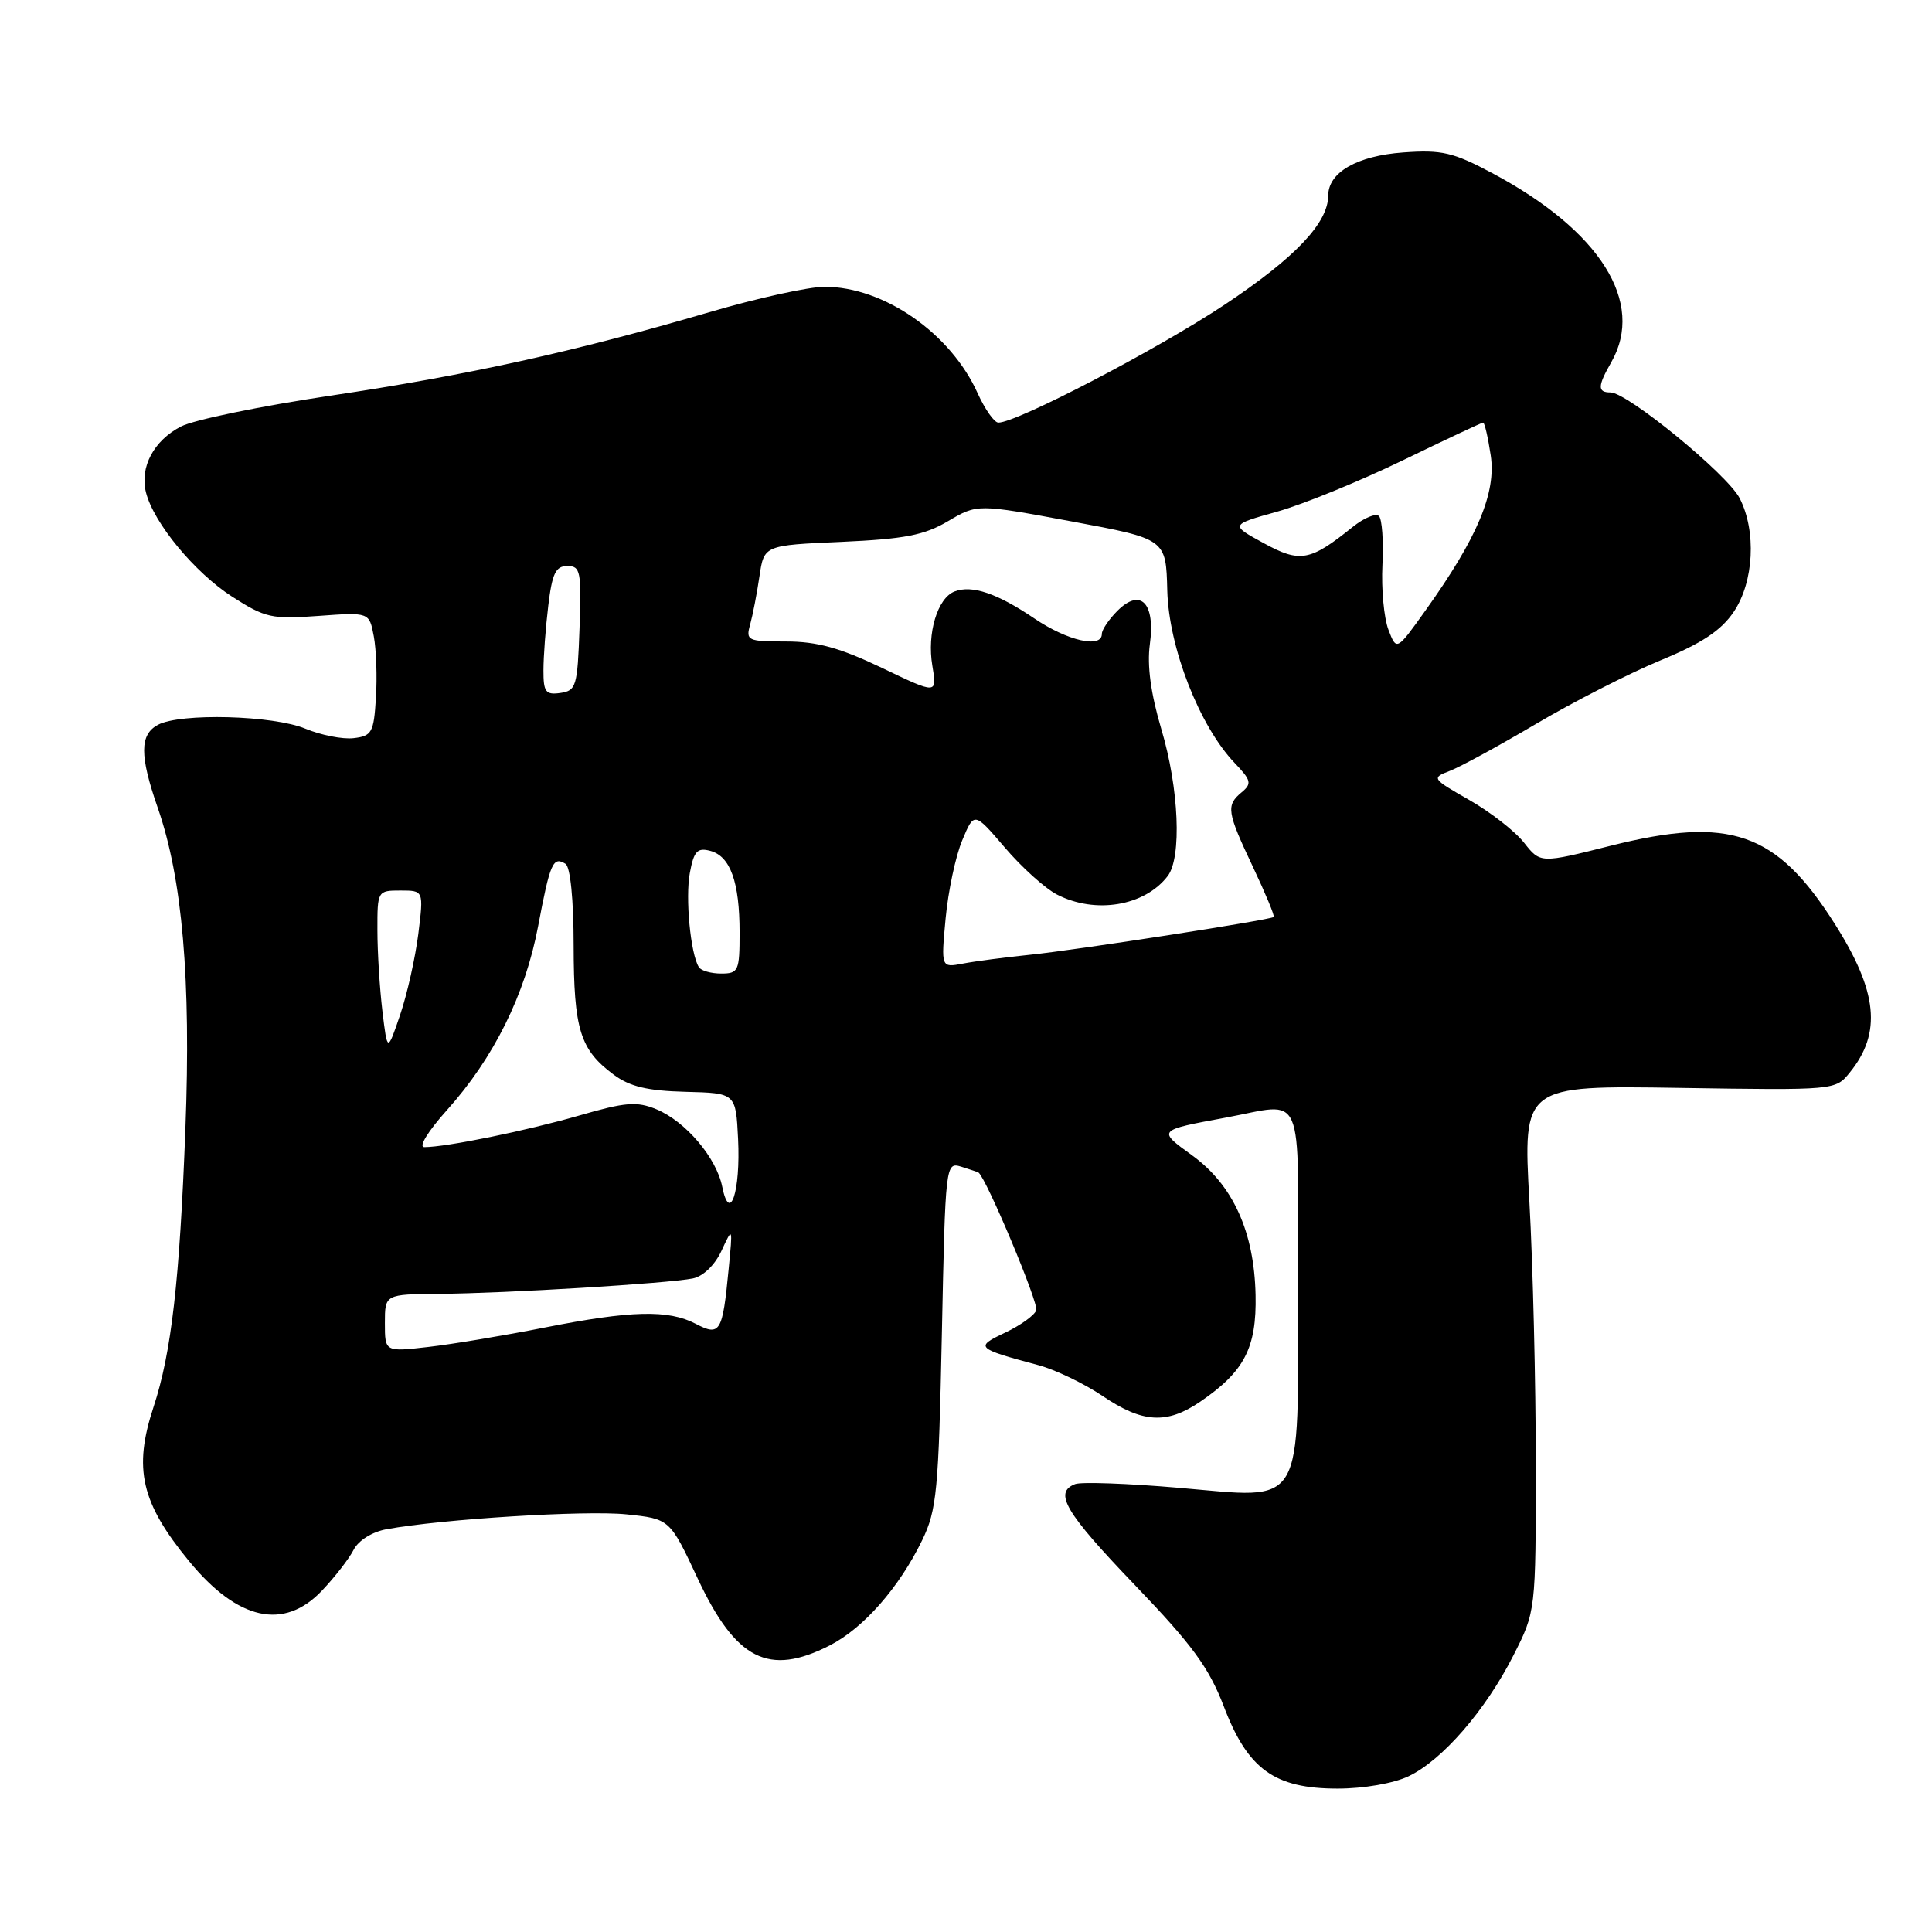 <?xml version="1.0" encoding="UTF-8" standalone="no"?>
<!DOCTYPE svg PUBLIC "-//W3C//DTD SVG 1.1//EN" "http://www.w3.org/Graphics/SVG/1.1/DTD/svg11.dtd" >
<svg xmlns="http://www.w3.org/2000/svg" xmlns:xlink="http://www.w3.org/1999/xlink" version="1.1" viewBox="0 0 256 256">
 <g >
 <path fill="currentColor"
d=" M 186.63 235.37 C 191.11 233.24 196.83 226.65 200.53 219.36 C 203.50 213.50 203.50 213.50 203.50 194.00 C 203.50 183.28 203.12 167.60 202.65 159.16 C 201.80 143.83 201.80 143.83 222.50 144.15 C 243.20 144.47 243.20 144.47 245.11 142.11 C 249.37 136.86 248.81 131.38 243.10 122.39 C 235.39 110.23 229.25 108.10 213.45 112.06 C 204.11 114.41 204.11 114.41 201.95 111.67 C 200.77 110.16 197.50 107.61 194.70 106.01 C 189.72 103.17 189.66 103.08 192.10 102.15 C 193.47 101.63 198.62 98.82 203.55 95.91 C 208.47 93.00 215.87 89.22 219.98 87.52 C 225.51 85.24 228.06 83.55 229.73 81.07 C 232.41 77.10 232.75 70.36 230.51 66.01 C 228.87 62.84 215.63 52.00 213.40 52.00 C 211.66 52.00 211.68 51.18 213.50 48.00 C 218.03 40.08 212.04 30.56 197.73 22.94 C 192.55 20.18 191.05 19.83 185.94 20.20 C 179.84 20.64 176.00 22.84 176.00 25.90 C 175.99 29.54 171.63 34.14 162.29 40.36 C 153.37 46.29 134.75 56.00 132.29 56.00 C 131.75 56.00 130.51 54.24 129.54 52.10 C 125.96 44.15 117.11 38.00 109.26 38.00 C 107.18 38.00 100.30 39.51 93.98 41.37 C 76.13 46.60 61.95 49.72 43.78 52.43 C 34.59 53.80 25.68 55.63 23.99 56.51 C 20.38 58.37 18.50 61.89 19.34 65.24 C 20.36 69.29 25.79 75.86 30.76 79.06 C 35.14 81.87 36.01 82.07 42.22 81.61 C 48.93 81.12 48.93 81.12 49.53 84.31 C 49.86 86.07 49.99 89.75 49.81 92.50 C 49.53 97.07 49.27 97.53 46.85 97.81 C 45.40 97.98 42.53 97.41 40.48 96.56 C 36.23 94.78 23.89 94.45 20.93 96.04 C 18.50 97.34 18.49 100.11 20.90 107.03 C 24.17 116.43 25.32 129.76 24.57 149.50 C 23.80 169.75 22.72 179.22 20.34 186.45 C 17.65 194.61 18.69 199.12 25.06 206.87 C 31.51 214.73 37.64 216.08 42.68 210.75 C 44.38 208.96 46.25 206.54 46.85 205.37 C 47.49 204.12 49.30 202.98 51.22 202.63 C 58.59 201.28 77.62 200.10 83.00 200.66 C 88.75 201.26 88.75 201.26 92.44 209.14 C 97.50 219.95 101.85 222.16 109.94 218.03 C 114.42 215.74 119.14 210.37 122.19 204.09 C 124.13 200.09 124.37 197.58 124.80 176.82 C 125.27 154.10 125.29 153.96 127.39 154.60 C 128.55 154.96 129.57 155.31 129.66 155.37 C 130.74 156.21 137.66 172.72 137.31 173.62 C 137.06 174.30 135.20 175.63 133.19 176.58 C 129.13 178.50 129.31 178.67 137.59 180.89 C 139.83 181.49 143.66 183.33 146.09 184.97 C 151.38 188.56 154.60 188.75 159.01 185.75 C 164.88 181.75 166.52 178.61 166.37 171.59 C 166.19 163.21 163.37 157.01 157.96 153.09 C 153.35 149.75 153.33 149.77 162.42 148.09 C 173.01 146.13 172.00 143.78 172.00 170.39 C 172.00 200.40 173.08 198.58 156.18 197.14 C 149.44 196.56 143.27 196.34 142.46 196.65 C 139.58 197.76 141.14 200.40 150.37 210.02 C 158.00 217.97 160.19 220.96 162.17 226.13 C 165.34 234.45 168.88 237.00 177.25 237.00 C 180.67 237.00 184.65 236.31 186.63 235.37 Z  M 51.00 175.32 C 51.00 171.50 51.00 171.50 58.25 171.44 C 66.96 171.38 88.58 170.06 91.81 169.40 C 93.18 169.12 94.73 167.62 95.61 165.72 C 97.09 162.52 97.10 162.53 96.55 168.16 C 95.74 176.57 95.42 177.10 92.18 175.41 C 88.56 173.52 83.62 173.64 72.16 175.91 C 66.85 176.96 59.91 178.12 56.75 178.48 C 51.00 179.14 51.00 179.14 51.00 175.32 Z  M 95.70 157.25 C 94.93 153.40 90.85 148.60 86.99 146.99 C 84.37 145.91 82.90 146.03 76.72 147.82 C 69.76 149.83 59.14 152.00 56.22 152.00 C 55.42 152.00 56.70 149.91 59.21 147.11 C 65.43 140.19 69.60 131.78 71.31 122.69 C 72.89 114.33 73.28 113.44 74.93 114.46 C 75.57 114.85 76.01 119.19 76.01 125.31 C 76.03 136.41 76.86 139.09 81.32 142.40 C 83.45 143.98 85.79 144.54 90.82 144.67 C 97.50 144.84 97.50 144.84 97.80 150.92 C 98.14 157.88 96.70 162.23 95.70 157.25 Z  M 50.67 133.97 C 50.31 130.96 50.01 126.14 50.01 123.25 C 50.00 118.05 50.03 118.00 53.07 118.00 C 56.14 118.00 56.14 118.00 55.43 123.75 C 55.03 126.91 53.95 131.74 53.02 134.47 C 51.33 139.44 51.33 139.44 50.67 133.97 Z  M 92.60 128.15 C 91.49 126.37 90.79 118.94 91.41 115.65 C 91.94 112.79 92.40 112.29 94.10 112.74 C 96.77 113.44 98.00 116.84 98.00 123.57 C 98.00 128.66 97.85 129.00 95.56 129.00 C 94.22 129.00 92.88 128.62 92.60 128.15 Z  M 125.30 121.69 C 125.64 118.09 126.62 113.44 127.50 111.35 C 129.08 107.56 129.08 107.56 133.14 112.30 C 135.37 114.92 138.48 117.72 140.05 118.53 C 145.13 121.15 151.66 120.07 154.72 116.09 C 156.61 113.63 156.22 104.45 153.89 96.64 C 152.48 91.89 151.98 88.19 152.36 85.38 C 153.11 79.91 151.14 77.86 148.07 80.93 C 146.93 82.07 146.00 83.45 146.00 84.00 C 146.00 85.96 141.43 84.91 137.06 81.95 C 132.14 78.62 128.79 77.48 126.49 78.37 C 124.22 79.24 122.81 83.92 123.54 88.21 C 124.18 92.01 124.18 92.01 116.87 88.50 C 111.30 85.84 108.27 85.00 104.16 85.00 C 99.05 85.00 98.80 84.88 99.40 82.75 C 99.74 81.51 100.30 78.64 100.63 76.38 C 101.24 72.25 101.24 72.25 111.50 71.80 C 119.86 71.42 122.48 70.92 125.63 69.05 C 129.50 66.77 129.50 66.77 142.00 69.09 C 154.50 71.41 154.50 71.41 154.67 78.23 C 154.86 85.78 158.93 96.21 163.60 101.10 C 165.79 103.39 165.90 103.84 164.54 104.97 C 162.43 106.72 162.56 107.56 166.03 114.89 C 167.69 118.41 168.93 121.38 168.77 121.51 C 168.27 121.91 142.61 125.89 136.50 126.51 C 133.20 126.85 129.19 127.37 127.59 127.68 C 124.69 128.23 124.69 128.23 125.30 121.69 Z  M 72.01 88.82 C 72.01 86.99 72.30 83.14 72.65 80.25 C 73.16 75.98 73.63 75.00 75.18 75.00 C 76.92 75.00 77.06 75.71 76.79 83.25 C 76.52 90.94 76.35 91.52 74.25 91.82 C 72.30 92.10 72.00 91.69 72.01 88.82 Z  M 183.97 83.43 C 183.38 81.87 183.02 78.02 183.18 74.86 C 183.34 71.71 183.13 68.79 182.72 68.38 C 182.30 67.97 180.74 68.62 179.23 69.83 C 173.59 74.37 172.27 74.61 167.43 71.96 C 163.00 69.54 163.00 69.54 169.25 67.79 C 172.69 66.82 180.15 63.77 185.83 61.02 C 191.52 58.26 196.33 56.00 196.52 56.00 C 196.72 56.00 197.17 57.96 197.53 60.35 C 198.27 65.30 195.77 71.25 188.89 80.88 C 185.05 86.26 185.05 86.26 183.97 83.43 Z "/>
</g>
</svg>